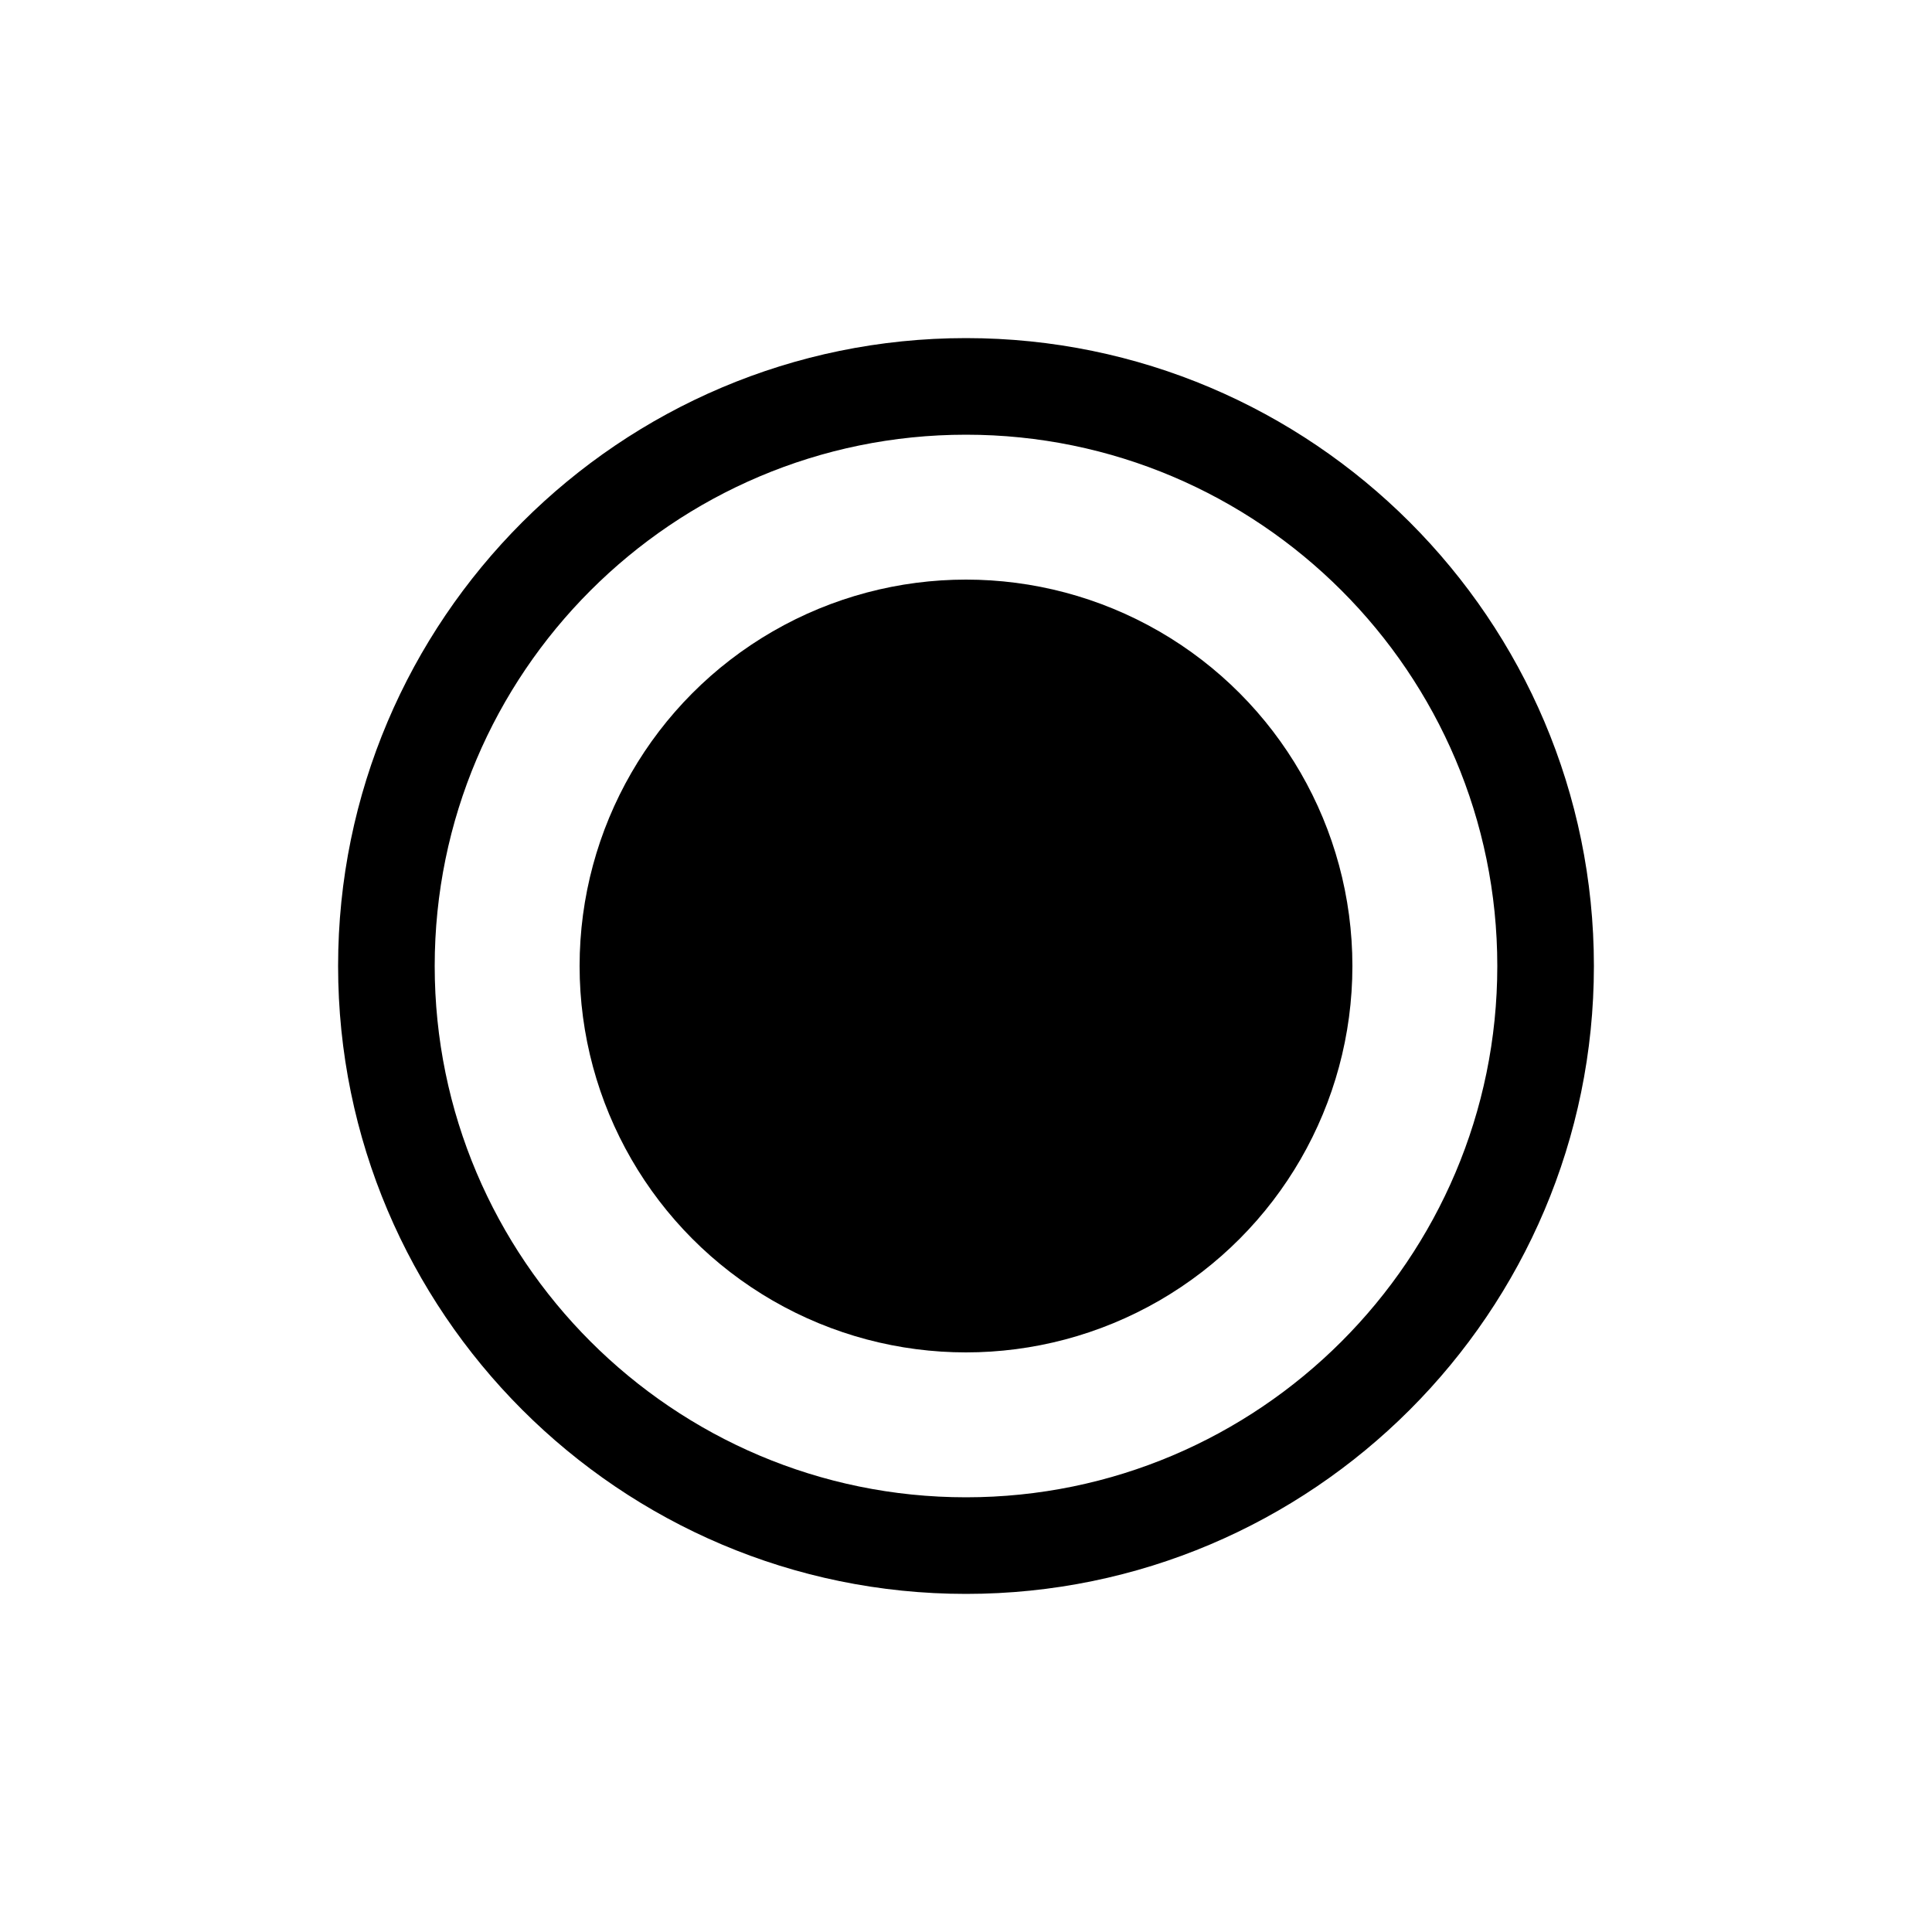 <svg xmlns="http://www.w3.org/2000/svg" viewBox="0 0 40 40">
    <path d="M20 33c-7.168 0-13-5.832-13-13S12.832 7 20 7s13 5.832 13 13-5.832 13-13 13zm0-24C13.935 9 9 13.935 9 20s4.935 11 11 11 11-4.935 11-11S26.065 9 20 9z"/>
    <circle cx="20" cy="20" r="8"/>
</svg>
